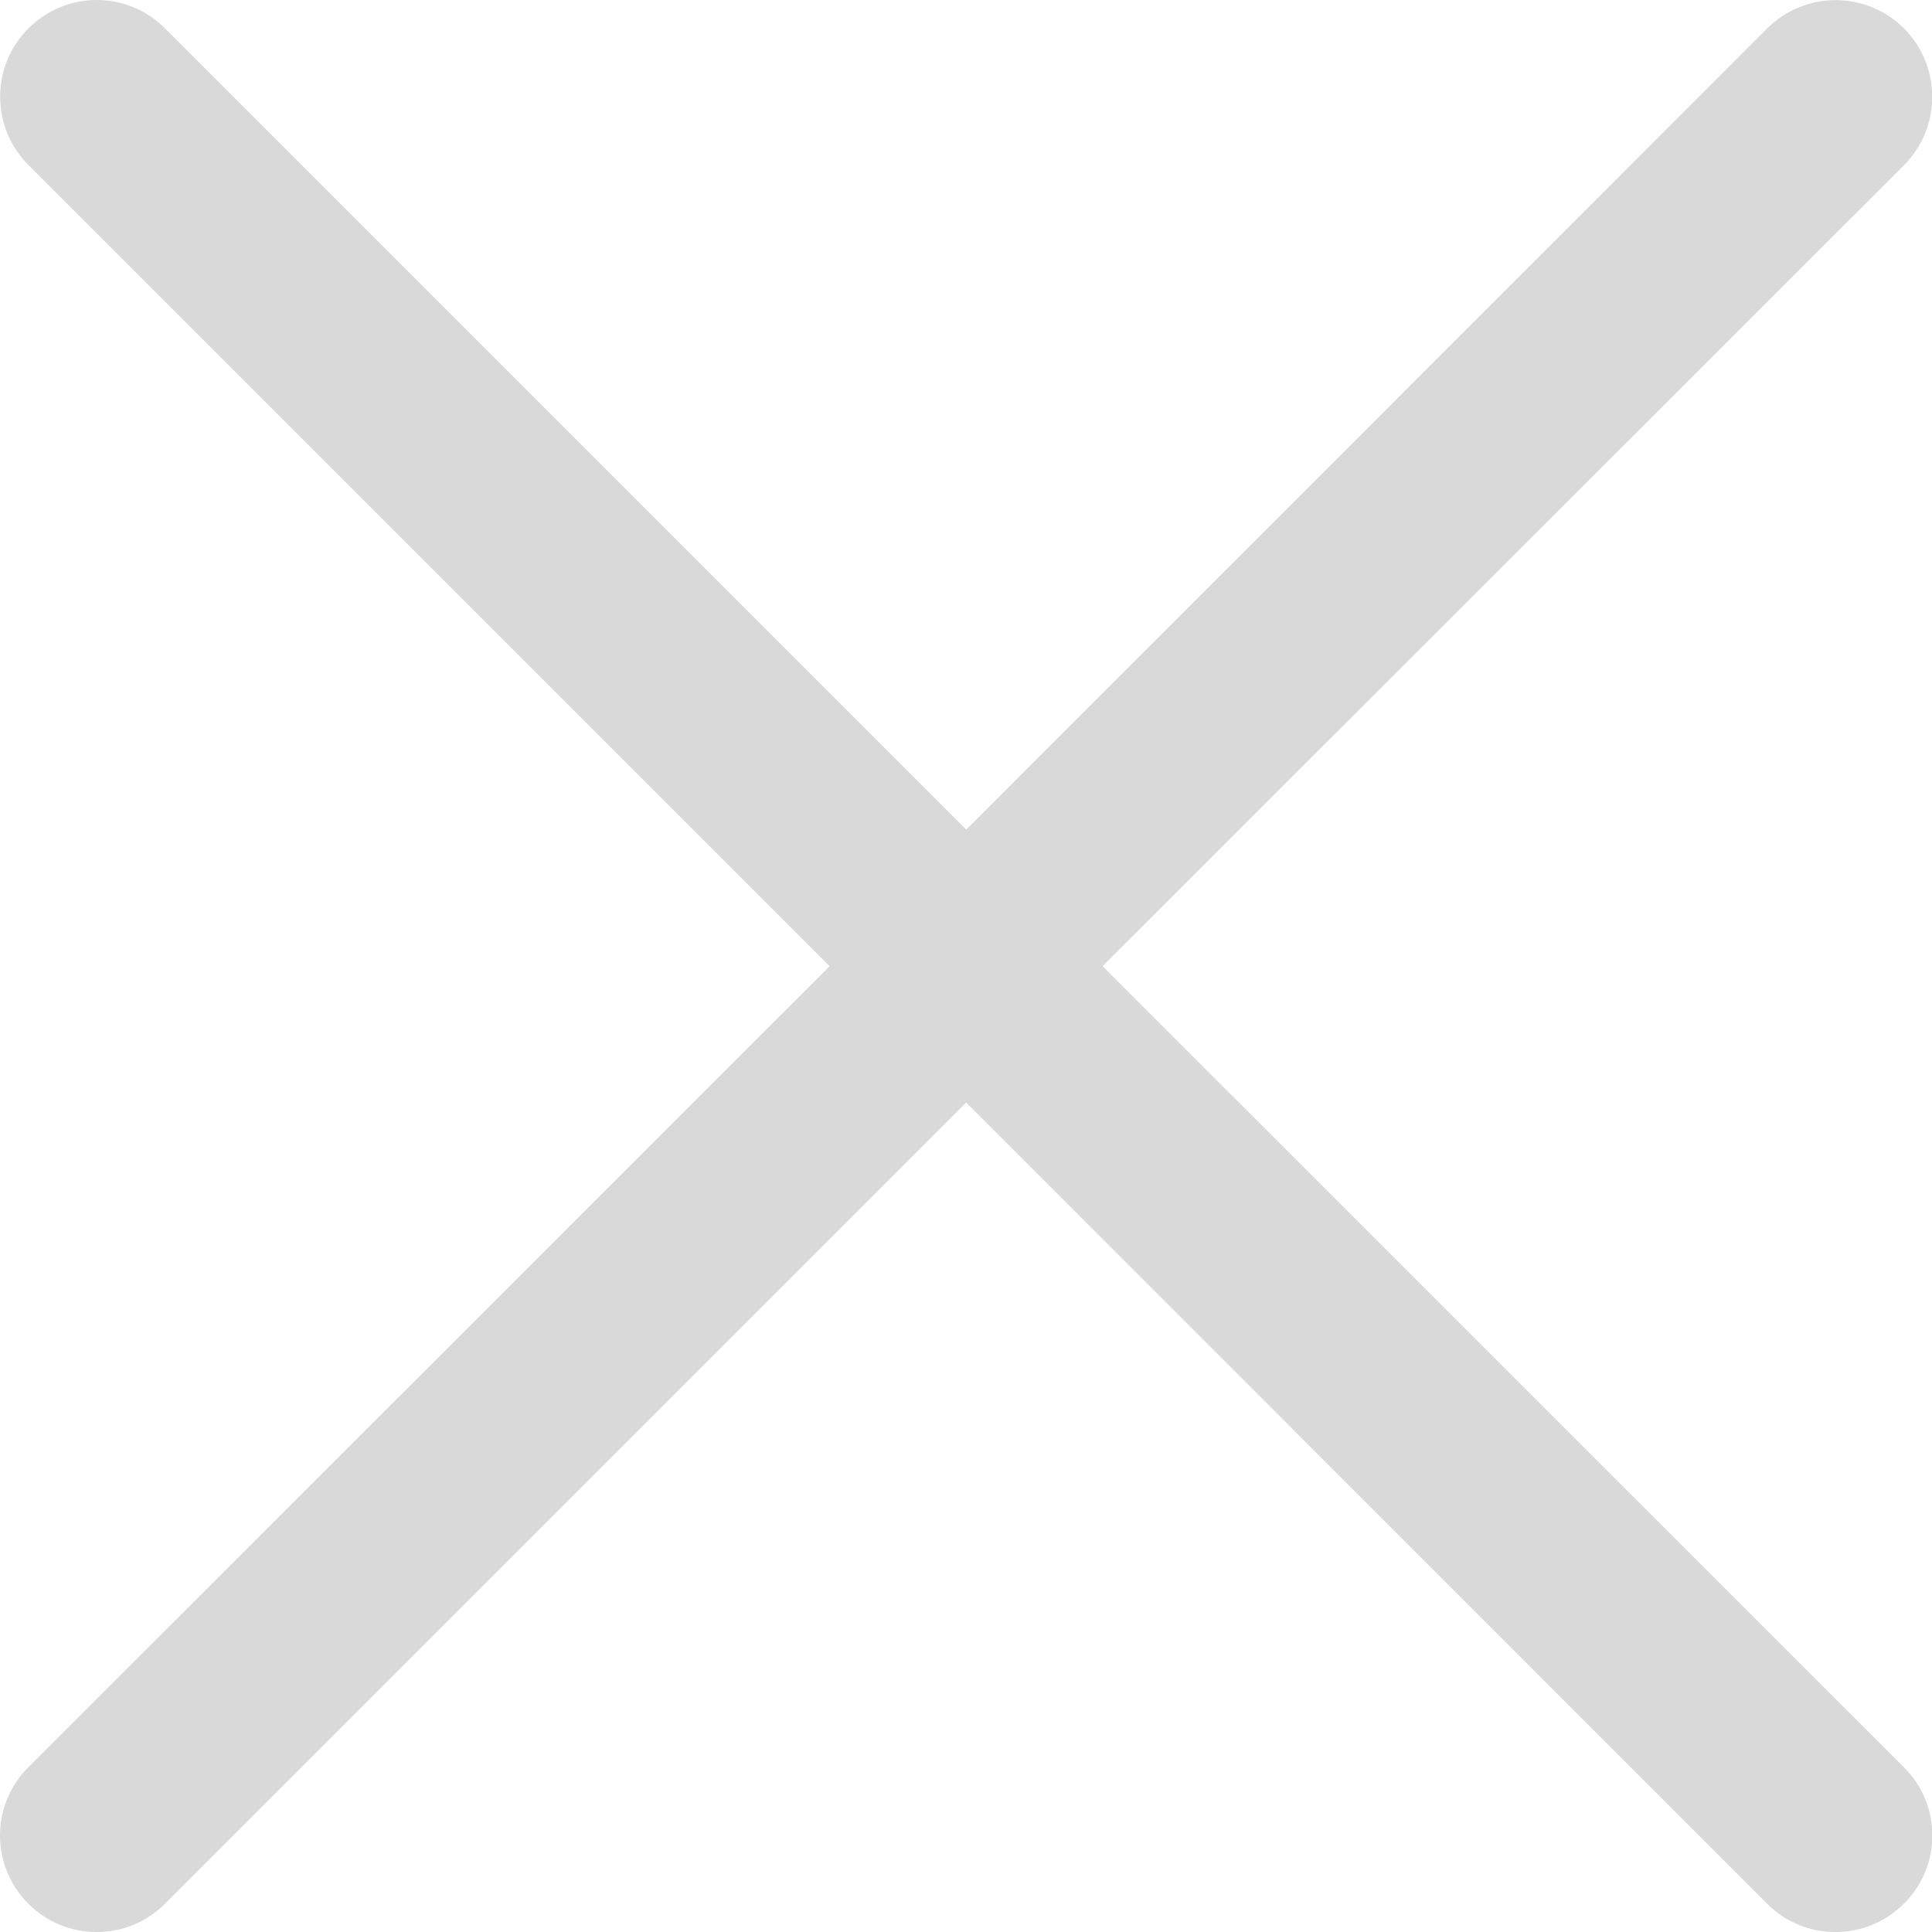 <svg width="10" height="10" viewBox="0 0 10 10" fill="none" xmlns="http://www.w3.org/2000/svg">
<path id="Vector" d="M9.854 9.854C9.658 10.049 9.342 10.049 9.147 9.854L5.001 5.707L0.854 9.854C0.658 10.049 0.342 10.049 0.147 9.854C-0.049 9.658 -0.049 9.342 0.147 9.147L4.294 5.001L0.147 0.854C-0.048 0.658 -0.048 0.342 0.147 0.147C0.343 -0.049 0.659 -0.049 0.854 0.147L5.001 4.294L9.147 0.147C9.343 -0.048 9.659 -0.048 9.855 0.147C10.05 0.343 10.05 0.659 9.855 0.855L5.707 5.001L9.854 9.147C10.051 9.341 10.051 9.66 9.854 9.854Z" fill="#D9D9D9"/>
</svg>
